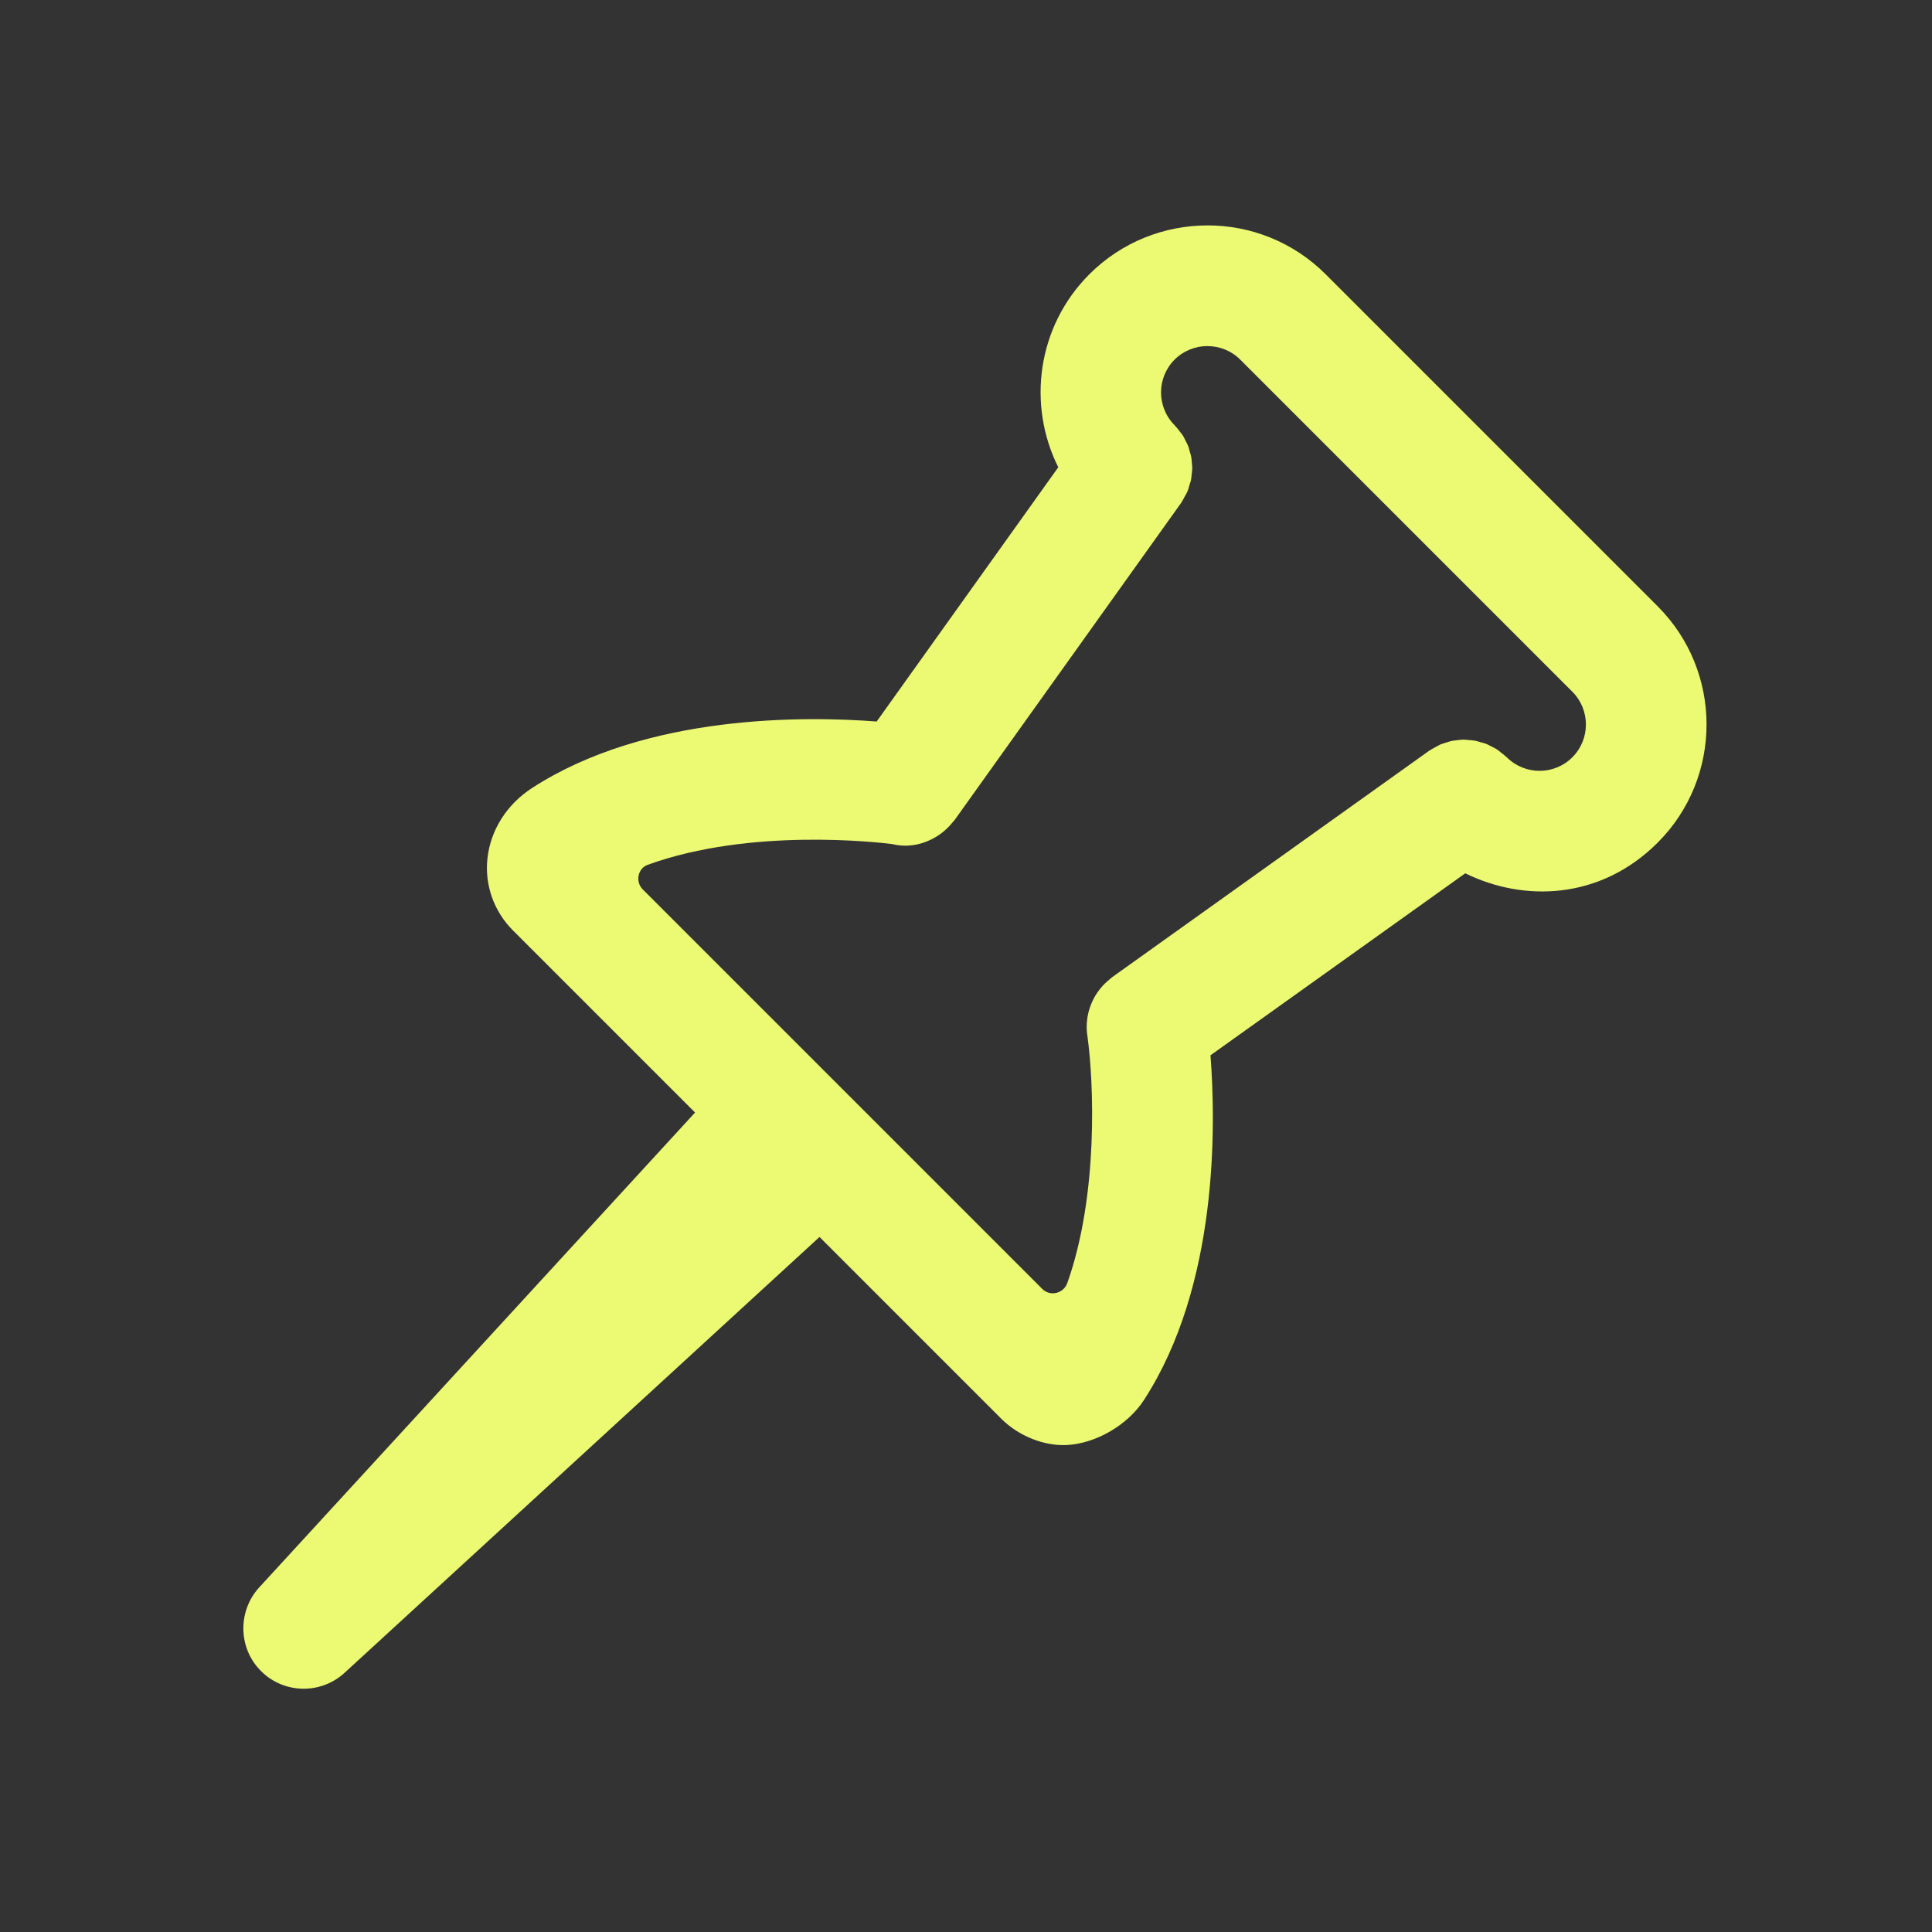 <svg xmlns="http://www.w3.org/2000/svg" xmlns:xlink="http://www.w3.org/1999/xlink" viewBox="0,0,256,256" width="100px" height="100px" fill-rule="nonzero"><rect x="0" y="0" width="256" height="256" fill="#333333" stroke="none"/><g fill="#ecfa73" fill-rule="nonzero" stroke="none" stroke-width="1" stroke-linecap="butt" stroke-linejoin="miter" stroke-miterlimit="10" stroke-dasharray="" stroke-dashoffset="0" font-family="none" font-weight="none" font-size="none" text-anchor="none" style="mix-blend-mode: normal"><g transform="scale(4,4)"><path d="M40,7.467c-1.417,0 -2.835,0.54 -3.914,1.619c-1.727,1.727 -2.067,4.319 -1.029,6.393l-6.016,8.422c-2.324,-0.177 -7.613,-0.263 -11.416,2.203c-0.839,0.544 -1.379,1.398 -1.479,2.344c-0.092,0.877 0.216,1.743 0.848,2.375l6.031,6.031l-14.439,15.732c-0.691,0.757 -0.707,1.938 0,2.707c0.747,0.815 2.013,0.868 2.828,0.121l15.734,-14.438l6.027,6.027c0.558,0.558 1.401,0.905 2.17,0.865c0.95,-0.05 2.007,-0.653 2.551,-1.492c2.467,-3.804 2.381,-9.094 2.203,-11.418l8.441,-6.029c1.913,0.944 4.458,0.899 6.373,-1.016c2.158,-2.158 2.158,-5.67 0,-7.828l-11,-11c-1.079,-1.079 -2.497,-1.619 -3.914,-1.619zM40,11.465c0.393,0 0.786,0.15 1.086,0.449l11,11c0.599,0.599 0.599,1.573 0,2.172c-0.6,0.599 -1.572,0.599 -2.172,0c-0.009,-0.009 -0.02,-0.015 -0.029,-0.023c-0.059,-0.056 -0.122,-0.104 -0.186,-0.152c-0.04,-0.031 -0.079,-0.065 -0.121,-0.092c-0.062,-0.04 -0.128,-0.069 -0.193,-0.102c-0.055,-0.027 -0.108,-0.058 -0.164,-0.08c-0.053,-0.02 -0.108,-0.031 -0.162,-0.047c-0.068,-0.02 -0.135,-0.042 -0.205,-0.055c-0.067,-0.012 -0.134,-0.014 -0.201,-0.02c-0.059,-0.004 -0.117,-0.014 -0.176,-0.014c-0.07,0.001 -0.139,0.011 -0.209,0.02c-0.059,0.007 -0.119,0.011 -0.178,0.023c-0.058,0.012 -0.114,0.033 -0.172,0.051c-0.068,0.021 -0.135,0.038 -0.201,0.066c-0.052,0.022 -0.101,0.055 -0.152,0.082c-0.065,0.035 -0.131,0.067 -0.193,0.109c-0.011,0.007 -0.023,0.012 -0.033,0.02l-10.5,7.5c-0.033,0.024 -0.059,0.053 -0.09,0.078c-0.049,0.04 -0.097,0.081 -0.143,0.125c-0.051,0.05 -0.098,0.102 -0.143,0.156c-0.036,0.044 -0.071,0.088 -0.104,0.135c-0.046,0.067 -0.087,0.136 -0.125,0.207c-0.019,0.035 -0.036,0.071 -0.053,0.107c-0.041,0.09 -0.074,0.181 -0.102,0.275c-0.006,0.022 -0.012,0.043 -0.018,0.064c-0.029,0.113 -0.048,0.227 -0.057,0.344c-0.001,0.008 -0.002,0.016 -0.002,0.023c-0.009,0.152 -0.003,0.304 0.023,0.455c0.203,1.476 0.375,5.22 -0.668,8.158c-0.125,0.352 -0.568,0.461 -0.832,0.197l-13.232,-13.232c-0.253,-0.253 -0.172,-0.694 0.164,-0.816c3.412,-1.239 7.652,-0.744 8.105,-0.686c0.452,0.11 0.902,0.04 1.299,-0.16c0.012,-0.006 0.023,-0.012 0.035,-0.018c0.086,-0.045 0.169,-0.095 0.248,-0.152c0.048,-0.034 0.093,-0.071 0.139,-0.109c0.043,-0.037 0.084,-0.076 0.125,-0.117c0.053,-0.053 0.102,-0.107 0.148,-0.166c0.022,-0.028 0.049,-0.051 0.07,-0.08l7.5,-10.5c0.009,-0.013 0.015,-0.026 0.023,-0.039c0.037,-0.054 0.063,-0.112 0.094,-0.168c0.031,-0.057 0.067,-0.113 0.092,-0.172c0.03,-0.069 0.047,-0.141 0.068,-0.213c0.016,-0.054 0.037,-0.106 0.049,-0.16c0.013,-0.062 0.016,-0.125 0.023,-0.188c0.007,-0.067 0.019,-0.134 0.02,-0.201c0.001,-0.057 -0.008,-0.113 -0.012,-0.17c-0.005,-0.07 -0.009,-0.14 -0.021,-0.209c-0.012,-0.066 -0.034,-0.129 -0.053,-0.193c-0.016,-0.057 -0.027,-0.114 -0.049,-0.17c-0.022,-0.057 -0.053,-0.109 -0.08,-0.164c-0.032,-0.065 -0.062,-0.131 -0.102,-0.193c-0.024,-0.038 -0.055,-0.071 -0.082,-0.107c-0.052,-0.071 -0.106,-0.141 -0.168,-0.205c-0.007,-0.007 -0.011,-0.016 -0.018,-0.023c-0.599,-0.599 -0.599,-1.573 0,-2.172c0.3,-0.299 0.693,-0.449 1.086,-0.449z"></path></g></g></svg>
